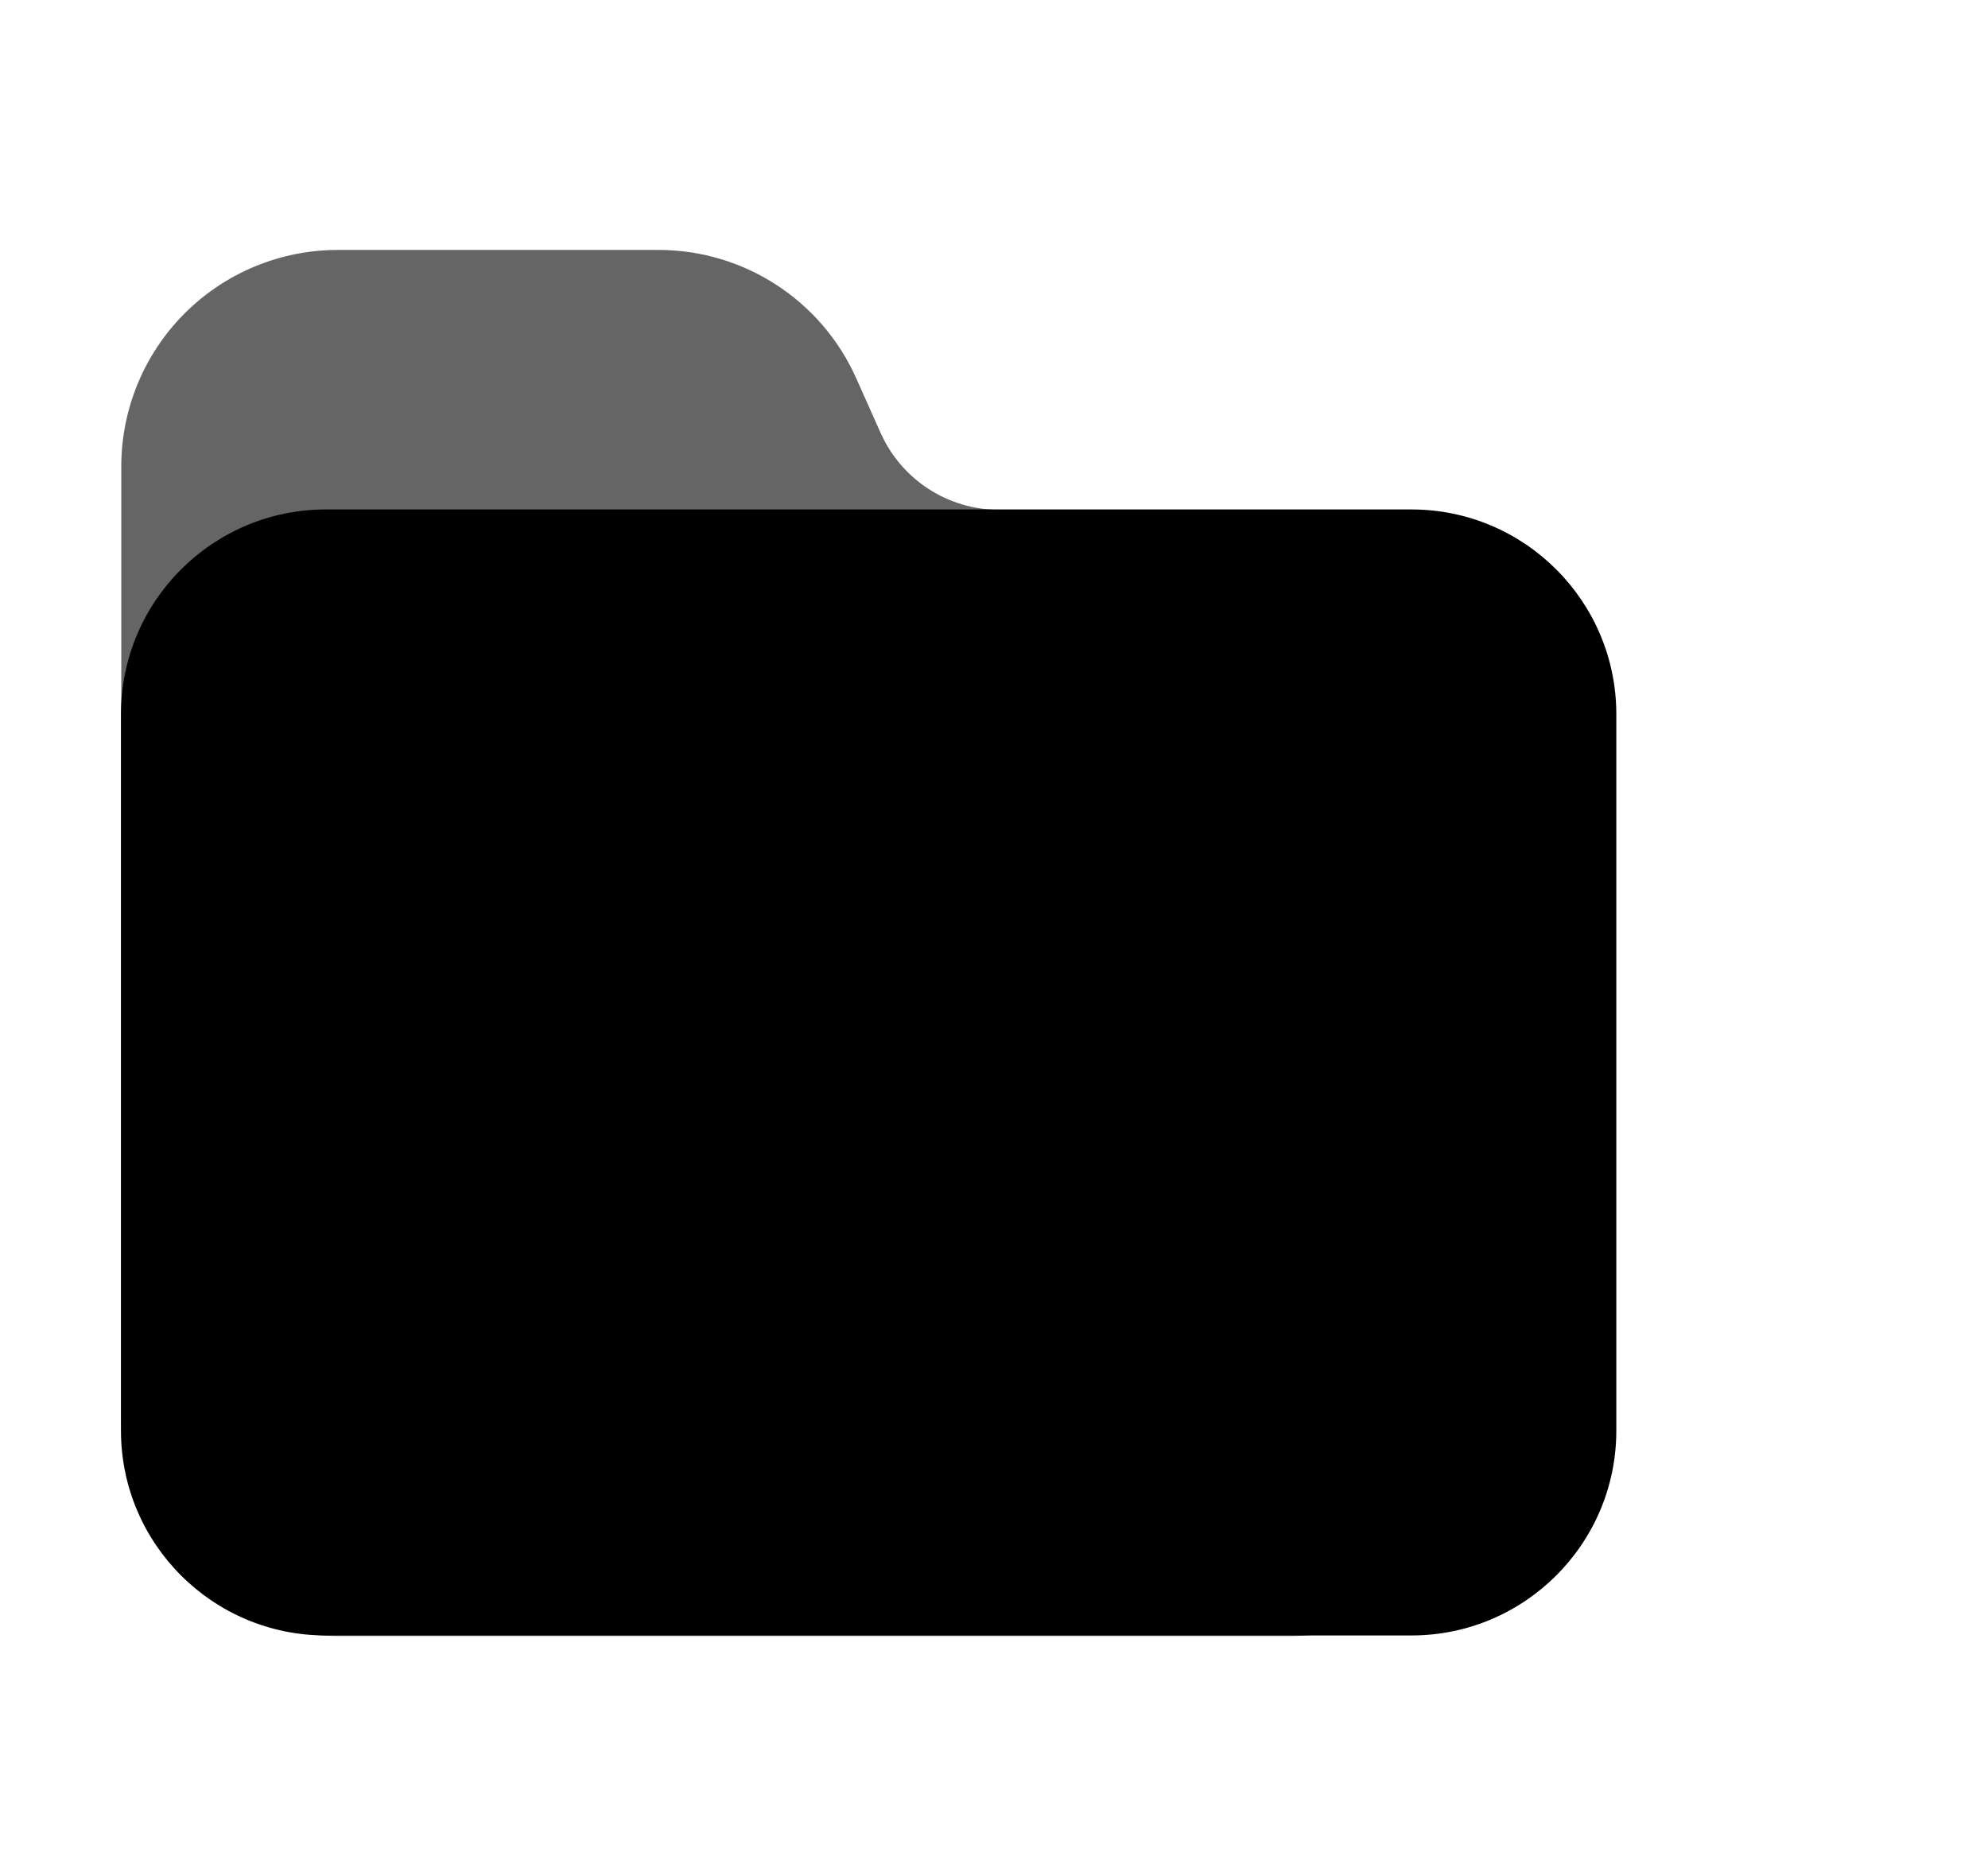 <?xml version="1.0" encoding="UTF-8" standalone="no"?>
<!-- Generator: Adobe Illustrator 15.0.2, SVG Export Plug-In . SVG Version: 6.00 Build 0)  -->

<svg
   version="1.1"
   id="Layer_1"
   x="0px"
   y="0px"
   width="16"
   height="15"
   viewBox="0 0 16 15"
   enable-background="new 0 0 15 15"
   xml:space="preserve"
   xmlns="http://www.w3.org/2000/svg"
   xmlns:svg="http://www.w3.org/2000/svg"
   xmlns:rdf="http://www.w3.org/1999/02/22-rdf-syntax-ns#"
   xmlns:cc="http://creativecommons.org/ns#"
   xmlns:dc="http://purl.org/dc/elements/1.1/"
   xmlns:serif="http://www.serif.com/"><defs
   id="defs3236" />

<g
   style="clip-rule:evenodd;fill-rule:evenodd;stroke-linejoin:round;stroke-miterlimit:2"
   id="g1"
   transform="matrix(0.697,0,0,0.697,-1.472,-0.44)"><g
     transform="translate(-63,-98)"
     id="g5">
        <g
   transform="matrix(1.211,0,0,1.211,24.263,43.526)"
   id="g4">
            <rect
   id="folder_closed"
   x="32"
   y="45"
   width="19"
   height="19"
   style="fill:none" />
            <g
   id="folder_closed1"
   serif:id="folder_closed">
                <g
   id="Folder-back"
   serif:id="Folder back"
   transform="matrix(0.826,0,0,0.826,7.217,9.478)">
                    <path
   id="path8"
   style="fill:#000000;fill-opacity:0.602"
   d="m 36,46.5 c -0.663,0 -1.299,0.263 -1.768,0.732 -0.469,0.469 -0.732,1.105 -0.732,1.768 v 11 c 0,0.663 0.263,1.299 0.732,1.768 0.469,0.469 1.105,0.732 1.768,0.732 h 11 c 1.381,0 2.5,-1.119 2.5,-2.5 v -8 c 0,-1.381 -1.119,-2.5 -2.5,-2.5 h -3.365 c -0.593,0 -1.13,-0.349 -1.371,-0.891 l -0.279,-0.625 c -0.401,-0.902 -1.296,-1.484 -2.283,-1.484 z m 5.807,2.312 c 0.04,0.09 0.087,0.176 0.139,0.258 -0.052,-0.082 -0.099,-0.168 -0.139,-0.258 z m 1.533,1.166 c 0.096,0.014 0.194,0.021 0.293,0.021 -0.099,0 -0.197,-0.007 -0.293,-0.021 z" />
                    
                </g>
                <g
   id="Folder-front"
   serif:id="Folder front"
   transform="matrix(0.826,0,0,0.901,-20.87,13.834)">
                    <path
   id="path6"
   style="fill:#000000;fill-opacity:1"
   d="m 69.865,40.541 c -1.305,0 -2.365,0.971 -2.365,2.168 v 7.58 c 0,1.197 1.06,2.168 2.365,2.168 h 12.532 c 1.305,0 2.365,-0.971 2.365,-2.168 v -7.58 c 0,-1.197 -1.06,-2.168 -2.365,-2.168 z" />
                    
                </g>
            </g>
        </g>
    </g></g></svg>
